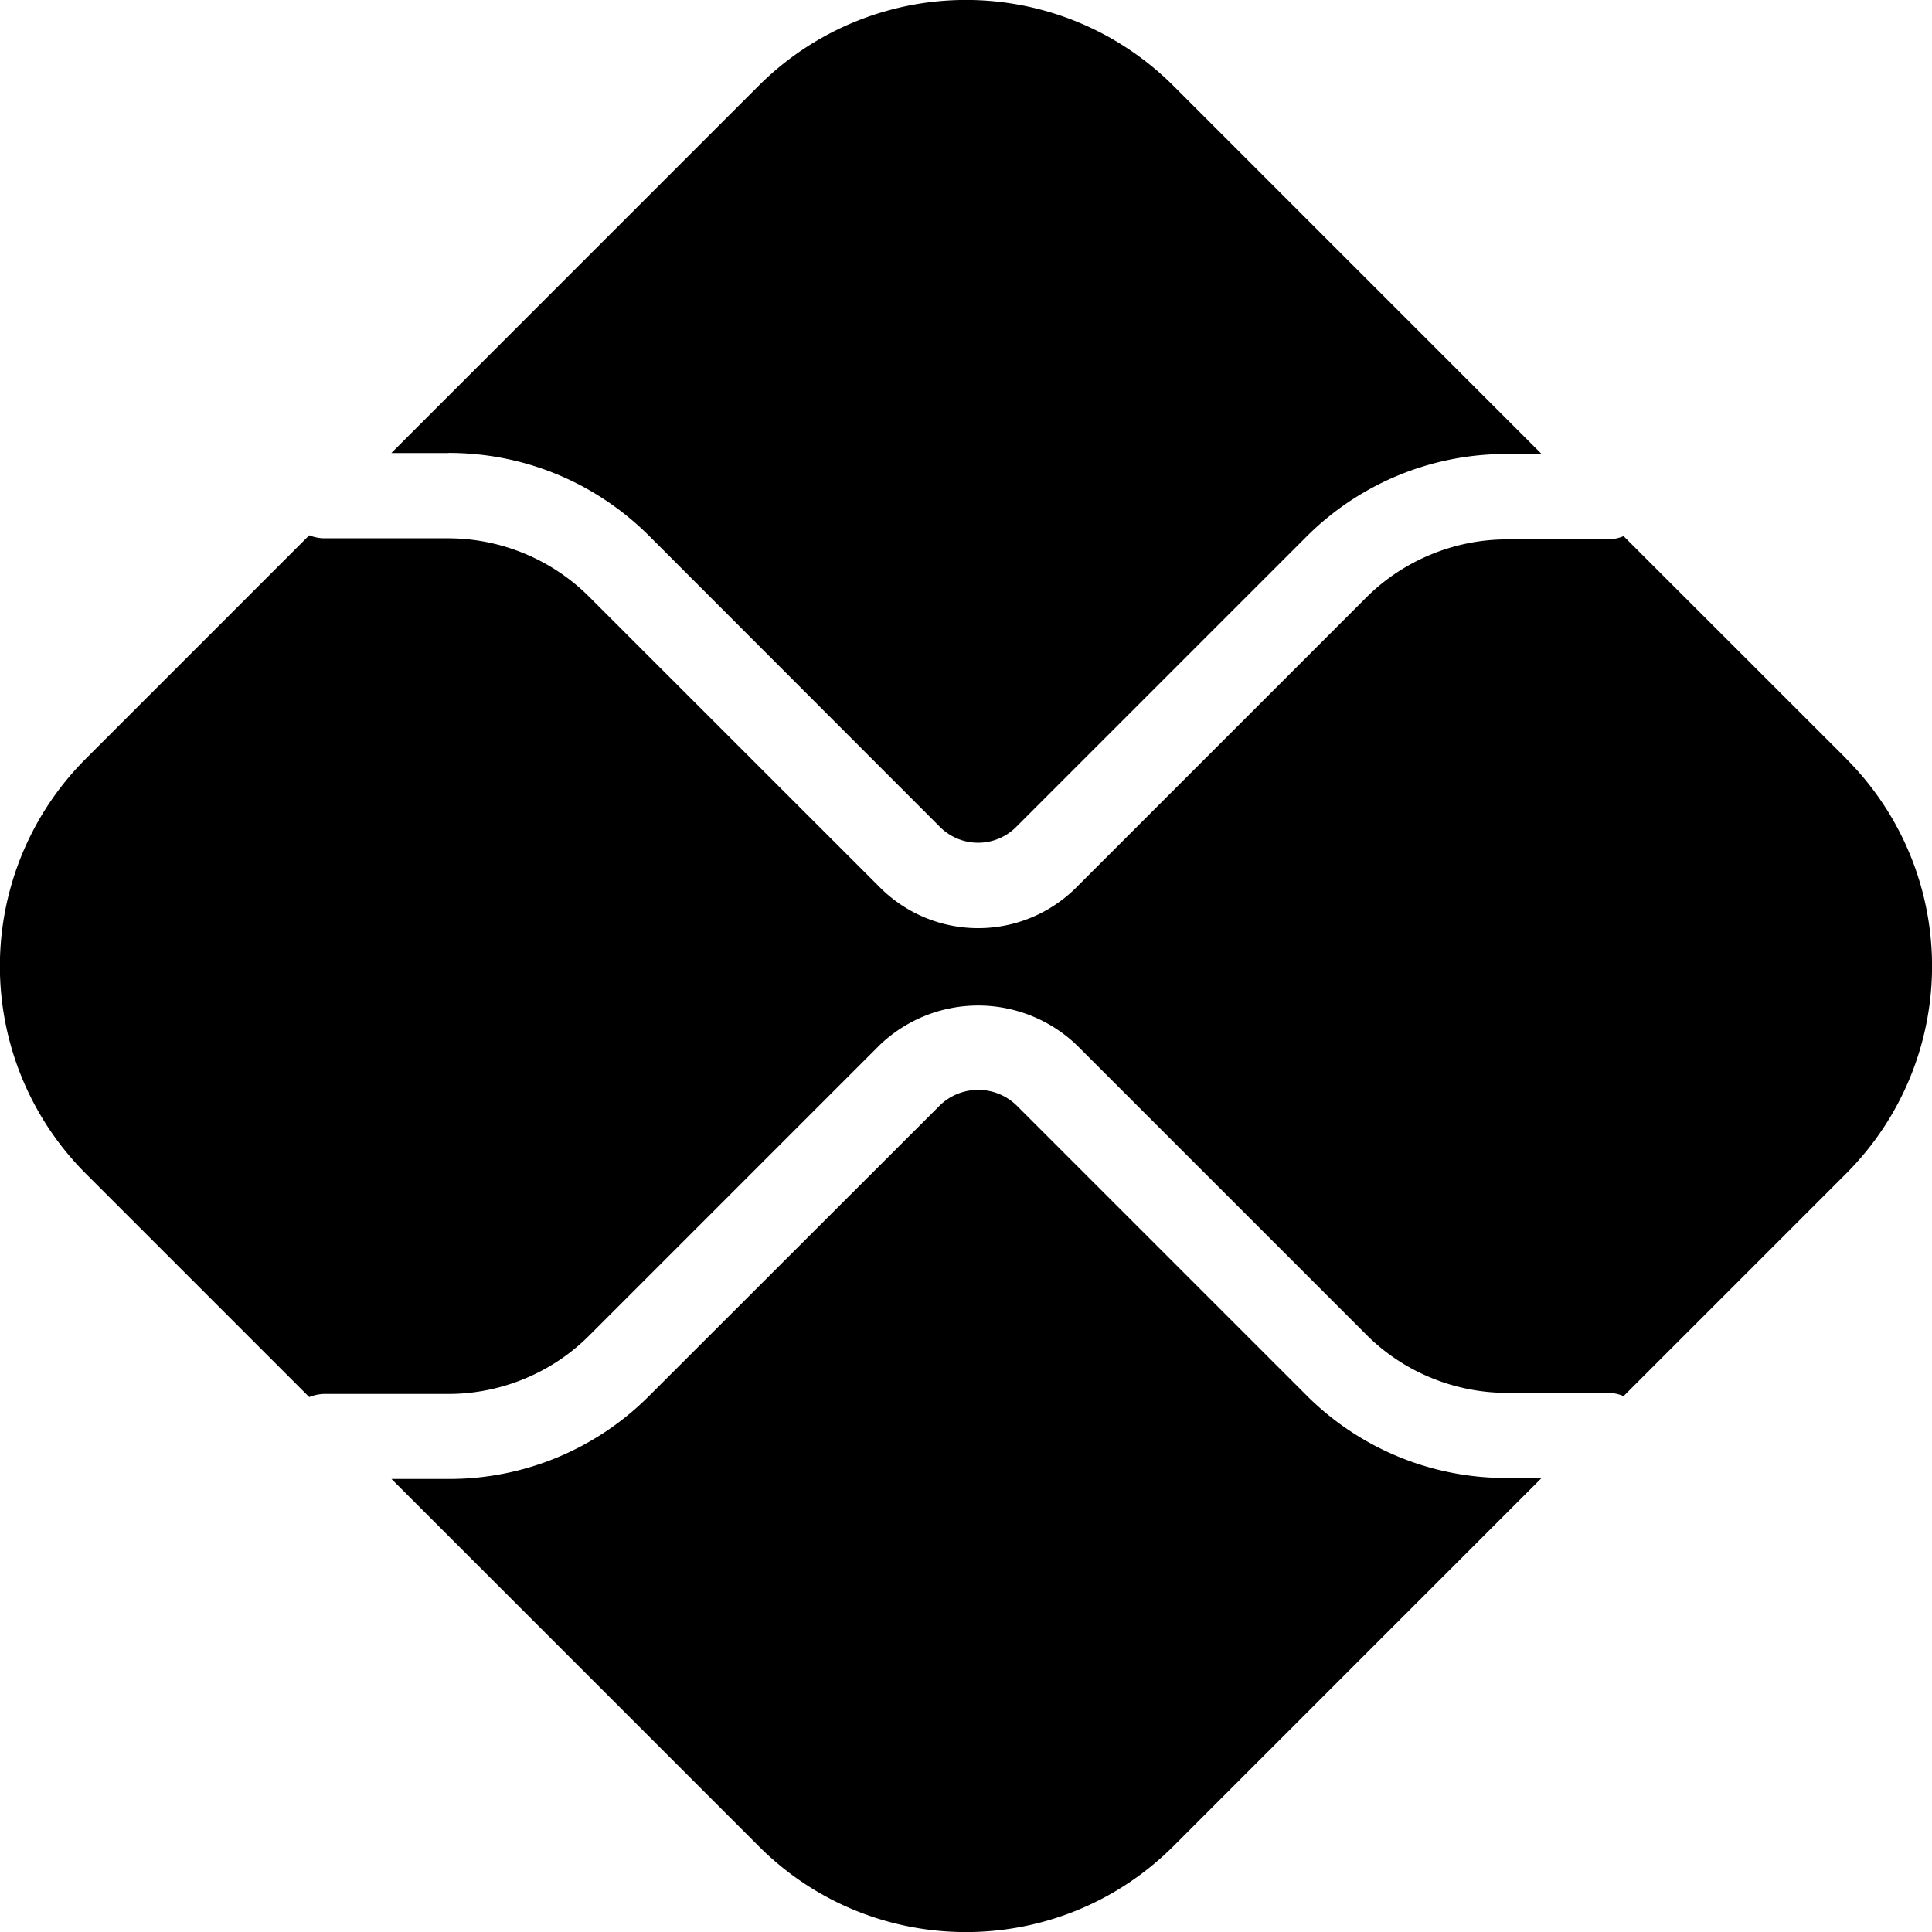 <svg data-v-0259ebcc="" viewBox="0 0 16 16" fill="none" xmlns="http://www.w3.org/2000/svg" class="icon"><path data-v-0259ebcc="" d="M12.478 12.24a2.336 2.336 0 01-1.662-.688l-2.4-2.4a.456.456 0 00-.63 0l-2.41 2.408a2.336 2.336 0 01-1.661.688h-.473l3.04 3.04c.948.95 2.487.95 3.437 0l3.048-3.048h-.29zM3.715 3.751c.627 0 1.218.245 1.662.688l2.408 2.41a.446.446 0 00.63 0l2.4-2.4a2.336 2.336 0 011.663-.689h.289L9.719.712a2.43 2.43 0 00-3.438 0l-3.04 3.04h.474z" fill="#000"></path><path data-v-0259ebcc="" d="M15.288 6.281L13.446 4.44a.351.351 0 01-.13.027h-.838c-.433 0-.857.175-1.163.481l-2.4 2.4a1.149 1.149 0 01-1.629 0L4.877 4.94a1.655 1.655 0 00-1.162-.482h-1.03a.35.35 0 01-.124-.025l-1.85 1.85a2.43 2.43 0 000 3.437l1.85 1.85a.35.35 0 01.124-.026h1.03c.433 0 .857-.175 1.163-.482l2.408-2.408a1.18 1.18 0 011.63 0l2.4 2.4c.305.306.729.481 1.162.481h.837c.047 0 .09.01.131.027l1.842-1.842a2.43 2.43 0 000-3.438z" fill="#000"></path></svg>
